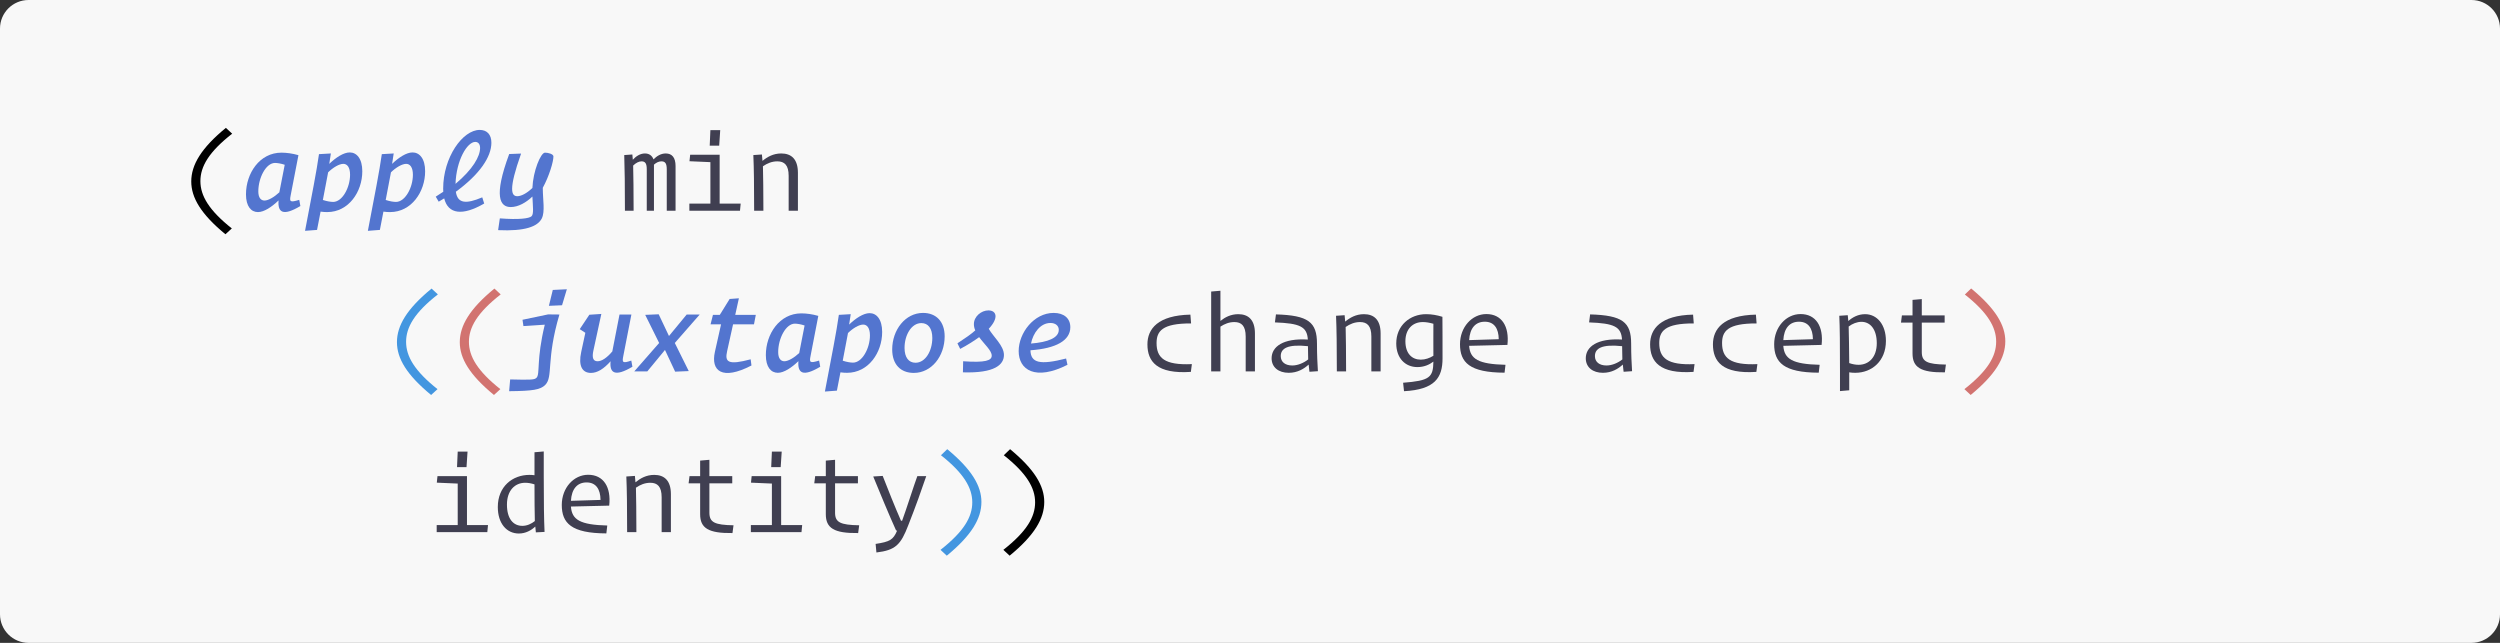 <svg width="700" height="180" viewBox="0 0 700 180" fill="none" xmlns="http://www.w3.org/2000/svg">
<rect x="0" y="0" width="700" height="180" fill="#333333" stroke="none"/>
<g clip-path="url(#clip0_1_2)">
<path d="M692 0H8C3.582 0 0 3.582 0 8V172C0 176.418 3.582 180 8 180H692C696.418 180 700 176.418 700 172V8C700 3.582 696.418 0 692 0Z" fill="#F8F8F8"/>
<path d="M217.656 45.176C216.152 45.176 214.84 45.72 213.624 46.552C213.688 49.4 213.752 53.528 213.752 59H211.16C211.16 52.152 211.096 47.032 210.936 43.416L213.336 43.256L213.496 45.048C214.808 43.96 216.504 42.968 218.744 42.968C221.56 42.968 223.416 44.536 223.416 48.376V59H220.824V49.24C220.824 46.232 219.64 45.176 217.656 45.176Z" fill="#403F51"/>
<path d="M201.374 40.792H198.718L198.91 36.44H201.662L201.374 40.792ZM207.198 59H193.022V57.016H198.91V45.4L193.054 45.144L193.246 43.32H201.502V57.016H207.39L207.198 59Z" fill="#403F51"/>
<path d="M179.62 45.176C178.916 45.176 178.052 45.592 177.284 46.36C177.348 49.208 177.412 53.496 177.412 59H174.98C174.98 52.152 174.916 47.032 174.788 43.416L177.06 43.256L177.188 44.728C178.084 43.736 179.268 42.968 180.58 42.968C181.764 42.968 182.596 43.576 182.98 44.632C183.844 43.736 185.028 42.968 186.404 42.968C188.164 42.968 189.156 44.12 189.156 46.488V59H186.692V47.416C186.692 45.784 186.276 45.176 185.188 45.176C184.484 45.176 183.78 45.496 183.108 46.104C183.108 46.2 183.108 46.296 183.108 46.392V59H181.092V47.384C181.092 45.784 180.676 45.176 179.62 45.176Z" fill="#403F51"/>
<path d="M151.697 61.176C150.545 63.416 147.057 64.792 139.473 64.44L139.953 61.144C145.425 61.56 148.177 61.176 148.849 60.536C149.489 59.896 149.201 57.784 149.073 55.032C147.345 56.696 145.105 57.976 143.025 57.976C139.953 57.976 138.161 55.032 142.577 43.128L145.905 43C142.321 53.112 143.153 54.936 144.849 54.936C145.937 54.936 147.505 54.136 149.073 52.632C149.265 47.864 151.409 42.744 152.593 42.744C153.489 42.744 154.961 43.128 154.961 43.8C154.961 45.304 153.745 49.368 151.985 52.568V52.76C151.985 55.896 152.657 59.256 151.697 61.176Z" fill="#5375CF"/>
<path d="M135.575 56.984C129.527 60.504 125.463 59.992 124.375 55.544C123.671 55.96 122.935 56.408 122.839 56.472L122.007 55.064C122.135 54.968 123.287 54.232 124.119 53.688C124.087 53.4 124.087 53.112 124.087 52.824C124.087 44.056 129.527 36.376 134.327 36.376C136.343 36.376 137.591 37.656 137.591 39.96C137.591 43.928 134.327 48.792 127.639 53.688C128.119 57.016 130.487 57.176 135.031 55.256L135.575 56.984ZM133.079 39.736C130.807 39.736 127.767 44.856 127.543 51.48C132.407 47.384 134.423 43.8 134.423 41.432C134.423 40.28 133.847 39.736 133.079 39.736Z" fill="#5375CF"/>
<path d="M110.877 56.536C113.437 56.536 115.613 52.536 115.613 48.92C115.613 46.808 114.781 45.88 113.725 45.88C112.573 45.88 110.845 46.904 109.469 48.248C109.245 49.528 108.637 52.728 107.997 55.992C109.149 56.376 110.205 56.536 110.877 56.536ZM106.365 64.376L103.005 64.632C104.989 54.2 106.205 48.152 106.909 43.16L110.237 42.968C110.205 43.192 109.981 44.664 109.789 45.88C111.613 44.12 113.789 42.68 115.517 42.68C117.469 42.68 119.037 44.408 119.037 47.96C119.037 53.72 115.197 59.384 109.213 59.384C108.637 59.384 108.029 59.352 107.357 59.256C106.909 61.656 106.493 63.672 106.365 64.376Z" fill="#5375CF"/>
<path d="M93.284 56.536C95.844 56.536 98.019 52.536 98.019 48.92C98.019 46.808 97.188 45.88 96.132 45.88C94.98 45.88 93.251 46.904 91.876 48.248C91.651 49.528 91.043 52.728 90.403 55.992C91.555 56.376 92.612 56.536 93.284 56.536ZM88.772 64.376L85.412 64.632C87.395 54.2 88.612 48.152 89.316 43.16L92.644 42.968C92.612 43.192 92.388 44.664 92.195 45.88C94.019 44.12 96.195 42.68 97.924 42.68C99.876 42.68 101.444 44.408 101.444 47.96C101.444 53.72 97.603 59.384 91.62 59.384C91.043 59.384 90.436 59.352 89.763 59.256C89.316 61.656 88.9 63.672 88.772 64.376Z" fill="#5375CF"/>
<path d="M74.058 56.152C75.146 56.152 76.81 55.16 78.218 53.848C78.538 52.312 79.274 48.568 79.722 46.136C78.666 45.784 77.642 45.624 77.002 45.624C74.474 45.624 72.33 49.784 72.33 53.592C72.33 55.416 73.098 56.152 74.058 56.152ZM84.106 57.688C79.178 60.632 77.738 59.448 77.994 56.12C76.138 57.912 73.962 59.384 72.234 59.384C70.314 59.384 68.874 57.784 68.874 54.424C68.874 48.504 72.714 42.744 78.794 42.744C80.234 42.744 81.898 42.968 83.562 43.448L81.386 54.712C81.034 56.472 81.162 56.76 83.786 55.96L84.106 57.688Z" fill="#5375CF"/>
<path d="M63.248 35.8L65.008 37.432C58.448 42.552 56.112 46.648 56.112 50.712C56.112 54.776 58.48 58.872 64.912 63.96L63.12 65.592C56.272 59.96 53.552 55.352 53.552 50.808C53.552 46.168 56.336 41.464 63.248 35.8Z" fill="black"/>
<path d="M551.789 110.592L550.03 108.96C556.59 103.808 558.926 99.744 558.926 95.648C558.926 91.616 556.558 87.52 550.158 82.464L551.918 80.768C558.766 86.432 561.486 91.04 561.486 95.552C561.486 100.192 558.733 104.896 551.789 110.592Z" fill="#D27370"/>
<path d="M544.564 104.256C537.78 104.352 535.508 102.848 535.508 98.976V90.336H532.276L532.532 88.32H535.508V83.968L538.1 83.744V88.32H544.5V90.336H538.1V98.56C538.1 101.28 539.604 101.984 544.852 102.08L544.564 104.256Z" fill="#403F51"/>
<path d="M520.41 102.144C523.258 102.144 525.498 100.032 525.498 96.096C525.498 92.192 523.674 90.112 521.21 90.112C519.962 90.112 518.682 90.624 517.626 91.424C517.69 94.016 517.754 97.056 517.786 101.664C518.714 101.984 519.546 102.144 520.41 102.144ZM517.786 109.28L515.194 109.504V104.064C515.194 96.48 515.162 91.744 515.002 88.416L517.37 88.256L517.53 89.888C518.714 88.832 520.282 87.968 522.234 87.968C525.562 87.968 528.058 90.88 528.058 95.456C528.058 101.088 524.122 104.384 519.482 104.384C518.938 104.384 518.362 104.352 517.786 104.256V109.28Z" fill="#403F51"/>
<path d="M509.248 104.352C499.424 104.32 496.768 101.472 496.768 96.384C496.768 91.616 500.096 87.936 504.16 87.936C508.448 87.936 510.624 91.392 510.048 96.576L499.328 96.832C499.584 100.544 501.92 101.952 509.504 102.144L509.248 104.352ZM503.712 90.08C501.12 90.08 499.52 91.872 499.328 95.232C501.12 95.168 505.408 95.04 507.616 94.976C507.584 91.968 506.336 90.08 503.712 90.08Z" fill="#403F51"/>
<path d="M479.622 96.416C479.622 92.096 482.535 88.288 491.655 88.096L491.846 90.56C483.75 90.528 482.182 92.736 482.182 96.064C482.182 100.192 484.39 102.304 492.07 101.952L491.783 104.128C482.279 104.768 479.622 101.216 479.622 96.416Z" fill="#403F51"/>
<path d="M462.029 96.416C462.029 92.096 464.941 88.288 474.061 88.096L474.253 90.56C466.157 90.528 464.589 92.736 464.589 96.064C464.589 100.192 466.797 102.304 474.477 101.952L474.189 104.128C464.685 104.768 462.029 101.216 462.029 96.416Z" fill="#403F51"/>
<path d="M449.811 102.336C451.379 102.336 453.043 101.6 454.259 100.64C454.227 99.616 454.195 98.464 454.195 96.928C448.467 96.32 446.579 97.568 446.579 99.712C446.579 101.376 447.859 102.336 449.811 102.336ZM454.611 104.096C454.579 103.776 454.451 102.784 454.387 102.08C453.107 103.264 451.283 104.384 448.819 104.384C445.971 104.384 444.019 102.848 444.019 100.32C444.019 97.088 447.219 94.656 454.163 95.072C453.939 91.456 451.955 90.528 444.947 90.272L445.235 88.032C454.291 88.288 456.723 90.176 456.723 96.224C456.723 99.488 456.851 101.696 456.979 103.936L454.611 104.096Z" fill="#403F51"/>
<path d="M421.28 104.352C411.456 104.32 408.799 101.472 408.799 96.384C408.799 91.616 412.127 87.936 416.191 87.936C420.479 87.936 422.655 91.392 422.079 96.576L411.359 96.832C411.615 100.544 413.951 101.952 421.535 102.144L421.28 104.352ZM415.743 90.08C413.151 90.08 411.551 91.872 411.359 95.232C413.151 95.168 417.439 95.04 419.647 94.976C419.615 91.968 418.367 90.08 415.743 90.08Z" fill="#403F51"/>
<path d="M393.126 109.536L392.87 107.168C400.294 106.592 401.286 105.696 401.35 101.248C400.23 102.112 398.726 102.784 396.87 102.784C393.478 102.784 390.95 100.288 390.95 96.16C390.95 91.104 394.822 87.968 399.302 87.968C400.838 87.968 402.31 88.224 403.878 88.704C403.91 89.952 403.91 98.528 403.91 100.352C403.91 105.76 401.766 109.088 393.126 109.536ZM397.83 100.704C399.078 100.704 400.326 100.256 401.35 99.616C401.35 97.472 401.318 93.088 401.35 90.656C400.326 90.368 399.366 90.176 398.374 90.176C395.622 90.176 393.51 92.064 393.51 95.552C393.51 99.008 395.366 100.704 397.83 100.704Z" fill="#403F51"/>
<path d="M380.812 90.176C379.308 90.176 377.996 90.72 376.78 91.552C376.844 94.4 376.908 98.528 376.908 104H374.316C374.316 97.152 374.252 92.032 374.092 88.416L376.492 88.256L376.652 90.048C377.964 88.96 379.66 87.968 381.9 87.968C384.716 87.968 386.572 89.536 386.572 93.376V104H383.98V94.24C383.98 91.232 382.796 90.176 380.812 90.176Z" fill="#403F51"/>
<path d="M361.842 102.336C363.41 102.336 365.074 101.6 366.29 100.64C366.258 99.616 366.226 98.464 366.226 96.928C360.498 96.32 358.61 97.568 358.61 99.712C358.61 101.376 359.89 102.336 361.842 102.336ZM366.642 104.096C366.61 103.776 366.482 102.784 366.418 102.08C365.138 103.264 363.314 104.384 360.85 104.384C358.002 104.384 356.05 102.848 356.05 100.32C356.05 97.088 359.25 94.656 366.194 95.072C365.97 91.456 363.986 90.528 356.978 90.272L357.266 88.032C366.322 88.288 368.754 90.176 368.754 96.224C368.754 99.488 368.882 101.696 369.01 103.936L366.642 104.096Z" fill="#403F51"/>
<path d="M345.624 90.176C344.152 90.176 342.904 90.688 341.72 91.456V104H339.128V81.632L341.72 81.408V89.856C343 88.832 344.632 87.968 346.712 87.968C349.528 87.968 351.384 89.536 351.384 93.376V104H348.792V94.24C348.792 91.232 347.608 90.176 345.624 90.176Z" fill="#403F51"/>
<path d="M321.279 96.416C321.279 92.096 324.191 88.288 333.311 88.096L333.503 90.56C325.407 90.528 323.839 92.736 323.839 96.064C323.839 100.192 326.047 102.304 333.727 101.952L333.439 104.128C323.935 104.768 321.279 101.216 321.279 96.416Z" fill="#403F51"/>
<path d="M298.891 102.144C289.867 106.72 285.227 103.552 285.227 98.304C285.227 93.216 289.515 87.616 295.019 87.616C297.931 87.616 299.691 89.152 299.691 91.616C299.691 95.296 295.787 97.568 288.523 98.08C288.619 101.6 291.115 102.272 298.507 100.384L298.891 102.144ZM294.123 90.432C291.307 90.432 289.259 93.248 288.683 96.192C293.483 95.808 296.459 94.592 296.459 92.352C296.459 91.232 295.563 90.432 294.123 90.432Z" fill="#5375CF"/>
<path d="M281.105 99.392C281.105 102.08 278.577 104.544 269.617 104.256L269.682 101.152C275.986 101.6 277.682 100.928 277.682 99.584C277.682 98.144 275.633 96.416 274.161 94.4C272.753 95.424 271.026 96.544 268.85 97.696L268.081 96.128C270.385 94.624 271.986 93.504 273.074 92.512C272.818 91.936 272.689 91.36 272.689 90.752C272.689 88.576 274.801 86.912 276.753 86.912C278.993 86.912 279.762 88.96 276.85 92.064C278.066 94.24 281.105 96.768 281.105 99.392Z" fill="#5375CF"/>
<path d="M249.816 97.856C249.816 92.352 253.496 87.616 258.456 87.616C262.136 87.616 264.504 90.048 264.504 94.176C264.504 99.744 260.824 104.416 255.864 104.416C252.152 104.416 249.816 102.016 249.816 97.856ZM261.048 94.624C261.048 91.968 259.896 90.464 257.976 90.464C255.192 90.464 253.272 93.824 253.272 97.408C253.272 100.064 254.424 101.568 256.344 101.568C259.128 101.568 261.048 98.24 261.048 94.624Z" fill="#5375CF"/>
<path d="M238.846 101.536C241.406 101.536 243.582 97.536 243.582 93.92C243.582 91.808 242.75 90.88 241.694 90.88C240.542 90.88 238.814 91.904 237.438 93.248C237.214 94.528 236.606 97.728 235.966 100.992C237.118 101.376 238.174 101.536 238.846 101.536ZM234.334 109.376L230.974 109.632C232.958 99.2 234.174 93.152 234.878 88.16L238.206 87.968C238.174 88.192 237.95 89.664 237.758 90.88C239.582 89.12 241.758 87.68 243.486 87.68C245.438 87.68 247.006 89.408 247.006 92.96C247.006 98.72 243.166 104.384 237.182 104.384C236.606 104.384 235.998 104.352 235.326 104.256C234.878 106.656 234.462 108.672 234.334 109.376Z" fill="#5375CF"/>
<path d="M219.62 101.152C220.708 101.152 222.372 100.16 223.78 98.848C224.1 97.312 224.836 93.568 225.284 91.136C224.228 90.784 223.204 90.624 222.564 90.624C220.036 90.624 217.892 94.784 217.892 98.592C217.892 100.416 218.66 101.152 219.62 101.152ZM229.668 102.688C224.74 105.632 223.3 104.448 223.556 101.12C221.7 102.912 219.524 104.384 217.796 104.384C215.876 104.384 214.436 102.784 214.436 99.424C214.436 93.504 218.276 87.744 224.356 87.744C225.796 87.744 227.46 87.968 229.124 88.448L226.948 99.712C226.596 101.472 226.724 101.76 229.348 100.96L229.668 102.688Z" fill="#5375CF"/>
<path d="M210.41 102.336C202.154 106.624 198.987 103.84 200.171 98.528L201.898 90.816H198.954L199.627 88.16H201.547L204.299 83.712L206.891 83.52L205.867 88.16H211.627L211.115 90.816H205.258L203.594 98.336C202.89 101.376 203.851 102.304 210.187 100.608L210.41 102.336Z" fill="#5375CF"/>
<path d="M189.041 104.064L186.193 97.984L181.233 104H177.585L184.561 96.032L180.657 88.16L184.433 88L187.313 94.08L192.273 88.064H195.921L188.945 96.032L192.849 103.904L189.041 104.064Z" fill="#5375CF"/>
<path d="M177.079 102.688C172.247 105.568 170.615 104.512 170.967 101.152C169.047 103.296 167.255 104.416 165.463 104.416C163.031 104.416 161.879 102.464 162.743 98.528L163.895 93.184L162.327 92.16L165.015 88.128L168.375 87.904L166.167 98.08C165.687 100.224 166.103 101.152 167.319 101.152C168.471 101.152 169.911 100.224 171.447 98.4L173.463 88.064H176.791L174.519 99.712C174.167 101.472 174.295 101.824 176.759 100.96L177.079 102.688Z" fill="#5375CF"/>
<path d="M157.373 85.472L153.693 85.632L154.781 81.184L158.717 80.992L157.373 85.472ZM142.557 109.536L142.845 106.24C148.893 106.4 149.661 106.336 150.237 105.76C151.261 104.704 150.141 100.736 152.541 90.912L146.557 91.296L146.301 89.536L153.469 88.032L156.637 88.064C152.861 100.8 154.941 105.472 152.669 107.776C151.325 109.12 149.245 109.472 142.557 109.536Z" fill="#5375CF"/>
<path d="M138.436 80.8L140.195 82.432C133.635 87.552 131.299 91.648 131.299 95.712C131.299 99.776 133.668 103.872 140.1 108.96L138.308 110.592C131.46 104.96 128.74 100.352 128.74 95.808C128.74 91.168 131.524 86.464 138.436 80.8Z" fill="#D27370"/>
<path d="M120.842 80.8L122.602 82.432C116.042 87.552 113.706 91.648 113.706 95.712C113.706 99.776 116.074 103.872 122.506 108.96L120.714 110.592C113.866 104.96 111.146 100.352 111.146 95.808C111.146 91.168 113.93 86.464 120.842 80.8Z" fill="#4396E0"/>
<path d="M282.696 155.592L280.936 153.96C287.496 148.808 289.832 144.744 289.832 140.648C289.832 136.616 287.464 132.52 281.064 127.464L282.824 125.768C289.672 131.432 292.392 136.04 292.392 140.552C292.392 145.192 289.64 149.896 282.696 155.592Z" fill="black"/>
<path d="M265.102 155.592L263.342 153.96C269.902 148.808 272.238 144.744 272.238 140.648C272.238 136.616 269.87 132.52 263.47 127.464L265.23 125.768C272.078 131.432 274.798 136.04 274.798 140.552C274.798 145.192 272.046 149.896 265.102 155.592Z" fill="#4396E0"/>
<path d="M245.396 154.696L245.172 152.296C249.172 151.688 250.1 151.144 251.188 148.584L250.9 148.52C249.076 144.52 246.068 137.256 244.5 133.416L247.156 133.256C248.724 137.256 250.516 141.8 252.276 145.8H252.596C253.78 142.6 256.02 135.528 256.852 133.32H259.348C258.036 137.192 256.372 141.864 254.324 147.048C252.212 152.584 250.708 154.056 245.396 154.696Z" fill="#403F51"/>
<path d="M240.283 149.256C233.499 149.352 231.227 147.848 231.227 143.976V135.336H227.995L228.251 133.32H231.227V128.968L233.819 128.744V133.32H240.219V135.336H233.819V143.56C233.819 146.28 235.323 146.984 240.571 147.08L240.283 149.256Z" fill="#403F51"/>
<path d="M218.593 130.792H215.937L216.129 126.44H218.881L218.593 130.792ZM224.417 149H210.241V147.016H216.129V135.4L210.273 135.144L210.465 133.32H218.721V147.016H224.609L224.417 149Z" fill="#403F51"/>
<path d="M205.095 149.256C198.311 149.352 196.039 147.848 196.039 143.976V135.336H192.807L193.063 133.32H196.039V128.968L198.631 128.744V133.32H205.031V135.336H198.631V143.56C198.631 146.28 200.135 146.984 205.383 147.08L205.095 149.256Z" fill="#403F51"/>
<path d="M182.093 135.176C180.589 135.176 179.277 135.72 178.061 136.552C178.125 139.4 178.189 143.528 178.189 149H175.597C175.597 142.152 175.533 137.032 175.373 133.416L177.773 133.256L177.933 135.048C179.245 133.96 180.941 132.968 183.181 132.968C185.997 132.968 187.853 134.536 187.853 138.376V149H185.261V139.24C185.261 136.232 184.077 135.176 182.093 135.176Z" fill="#403F51"/>
<path d="M169.78 149.352C159.956 149.32 157.299 146.472 157.299 141.384C157.299 136.616 160.628 132.936 164.692 132.936C168.98 132.936 171.156 136.392 170.58 141.576L159.86 141.832C160.116 145.544 162.451 146.952 170.035 147.144L169.78 149.352ZM164.243 135.08C161.651 135.08 160.052 136.872 159.86 140.232C161.652 140.168 165.939 140.04 168.147 139.976C168.115 136.968 166.867 135.08 164.243 135.08Z" fill="#403F51"/>
<path d="M146.266 147.24C147.578 147.24 148.794 146.664 149.754 145.896C149.69 143.176 149.658 140.008 149.658 135.624C148.762 135.336 147.898 135.176 147.066 135.176C144.186 135.176 141.946 137.32 141.946 141.288C141.946 145.288 143.738 147.24 146.266 147.24ZM150.042 149.064L149.882 147.432C148.762 148.488 147.194 149.384 145.274 149.384C141.882 149.384 139.386 146.6 139.386 141.96C139.386 136.232 143.482 132.968 148.25 132.968C148.73 132.968 149.21 133 149.658 133.064V126.632L152.25 126.408V133.384C152.25 140.424 152.314 145.384 152.474 148.936L150.042 149.064Z" fill="#403F51"/>
<path d="M130.624 130.792H127.968L128.16 126.44H130.912L130.624 130.792ZM136.448 149H122.272V147.016H128.16V135.4L122.304 135.144L122.496 133.32H130.752V147.016H136.64L136.448 149Z" fill="#403F51"/>
</g>
<defs>
<clipPath id="clip0_1_2">
<rect width="700" height="180" fill="white"/>
</clipPath>
</defs>
</svg>

